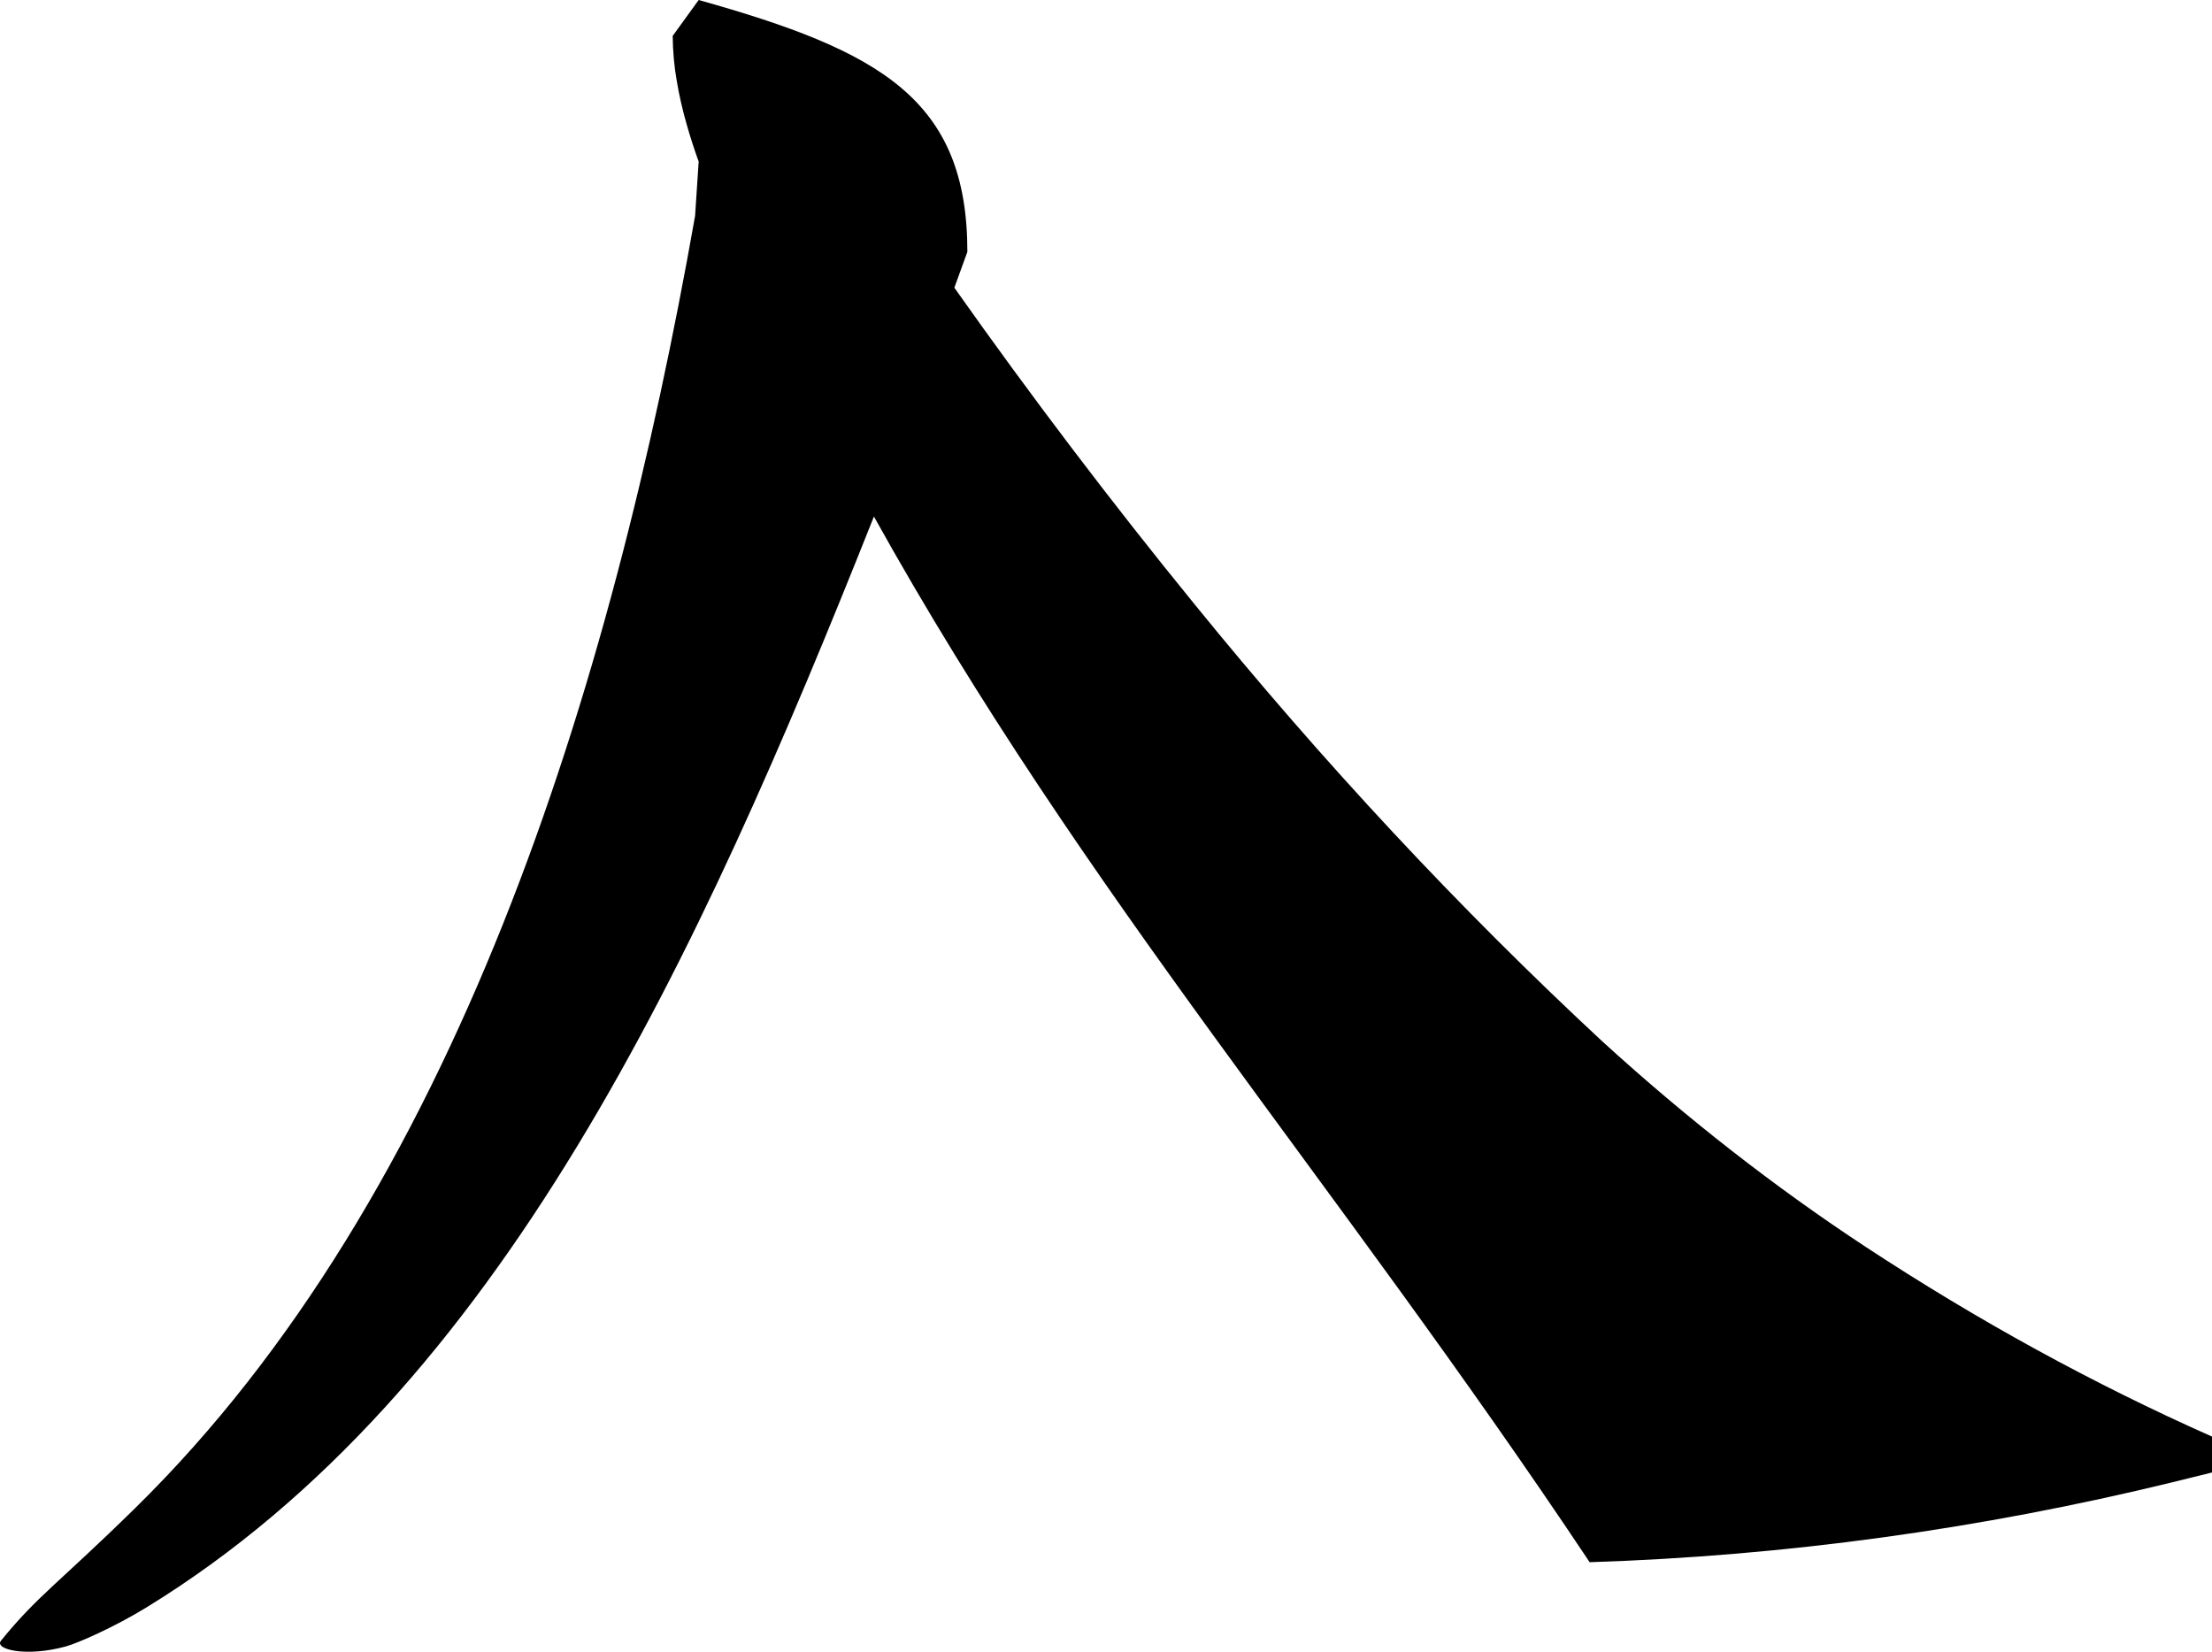 <?xml version="1.0" encoding="utf-8"?>
<svg xmlns="http://www.w3.org/2000/svg" viewBox="405.848 237.396 45.73 34.146" width="45.73px" height="34.146px">
  <path d="M 408.637 268.578 C 415.248 262.094 418.478 251.703 420.218 241.859 L 420.292 240.736 C 420.201 240.486 420.119 240.231 420.045 239.971 C 419.954 239.654 419.886 239.352 419.838 239.064 C 419.785 238.76 419.758 238.45 419.755 238.138 L 420.292 237.396 C 424.044 238.447 425.847 239.447 425.847 242.602 L 425.578 243.344 C 427.176 245.605 428.831 247.786 430.541 249.884 C 433.203 253.161 436.021 256.183 438.98 258.93 C 440.719 260.516 442.536 261.934 444.418 263.172 C 446.739 264.697 449.13 266.007 451.578 267.094 L 451.578 267.836 C 451.304 267.905 451.03 267.973 450.757 268.039 C 446.778 269.009 442.752 269.561 438.712 269.691 C 433.38 261.694 428.284 255.928 423.915 248.074 C 420.28 257.218 416.199 266.133 408.88 270.623 C 408.203 271.038 407.458 271.363 407.213 271.431 C 406.402 271.657 405.719 271.497 405.869 271.312 C 406.633 270.373 407.038 270.146 408.637 268.578 Z" id="path-20" vector-effect="non-scaling-stroke" style="" transform="matrix(1, 0, 0, 1, 0, 0)"/>
</svg>